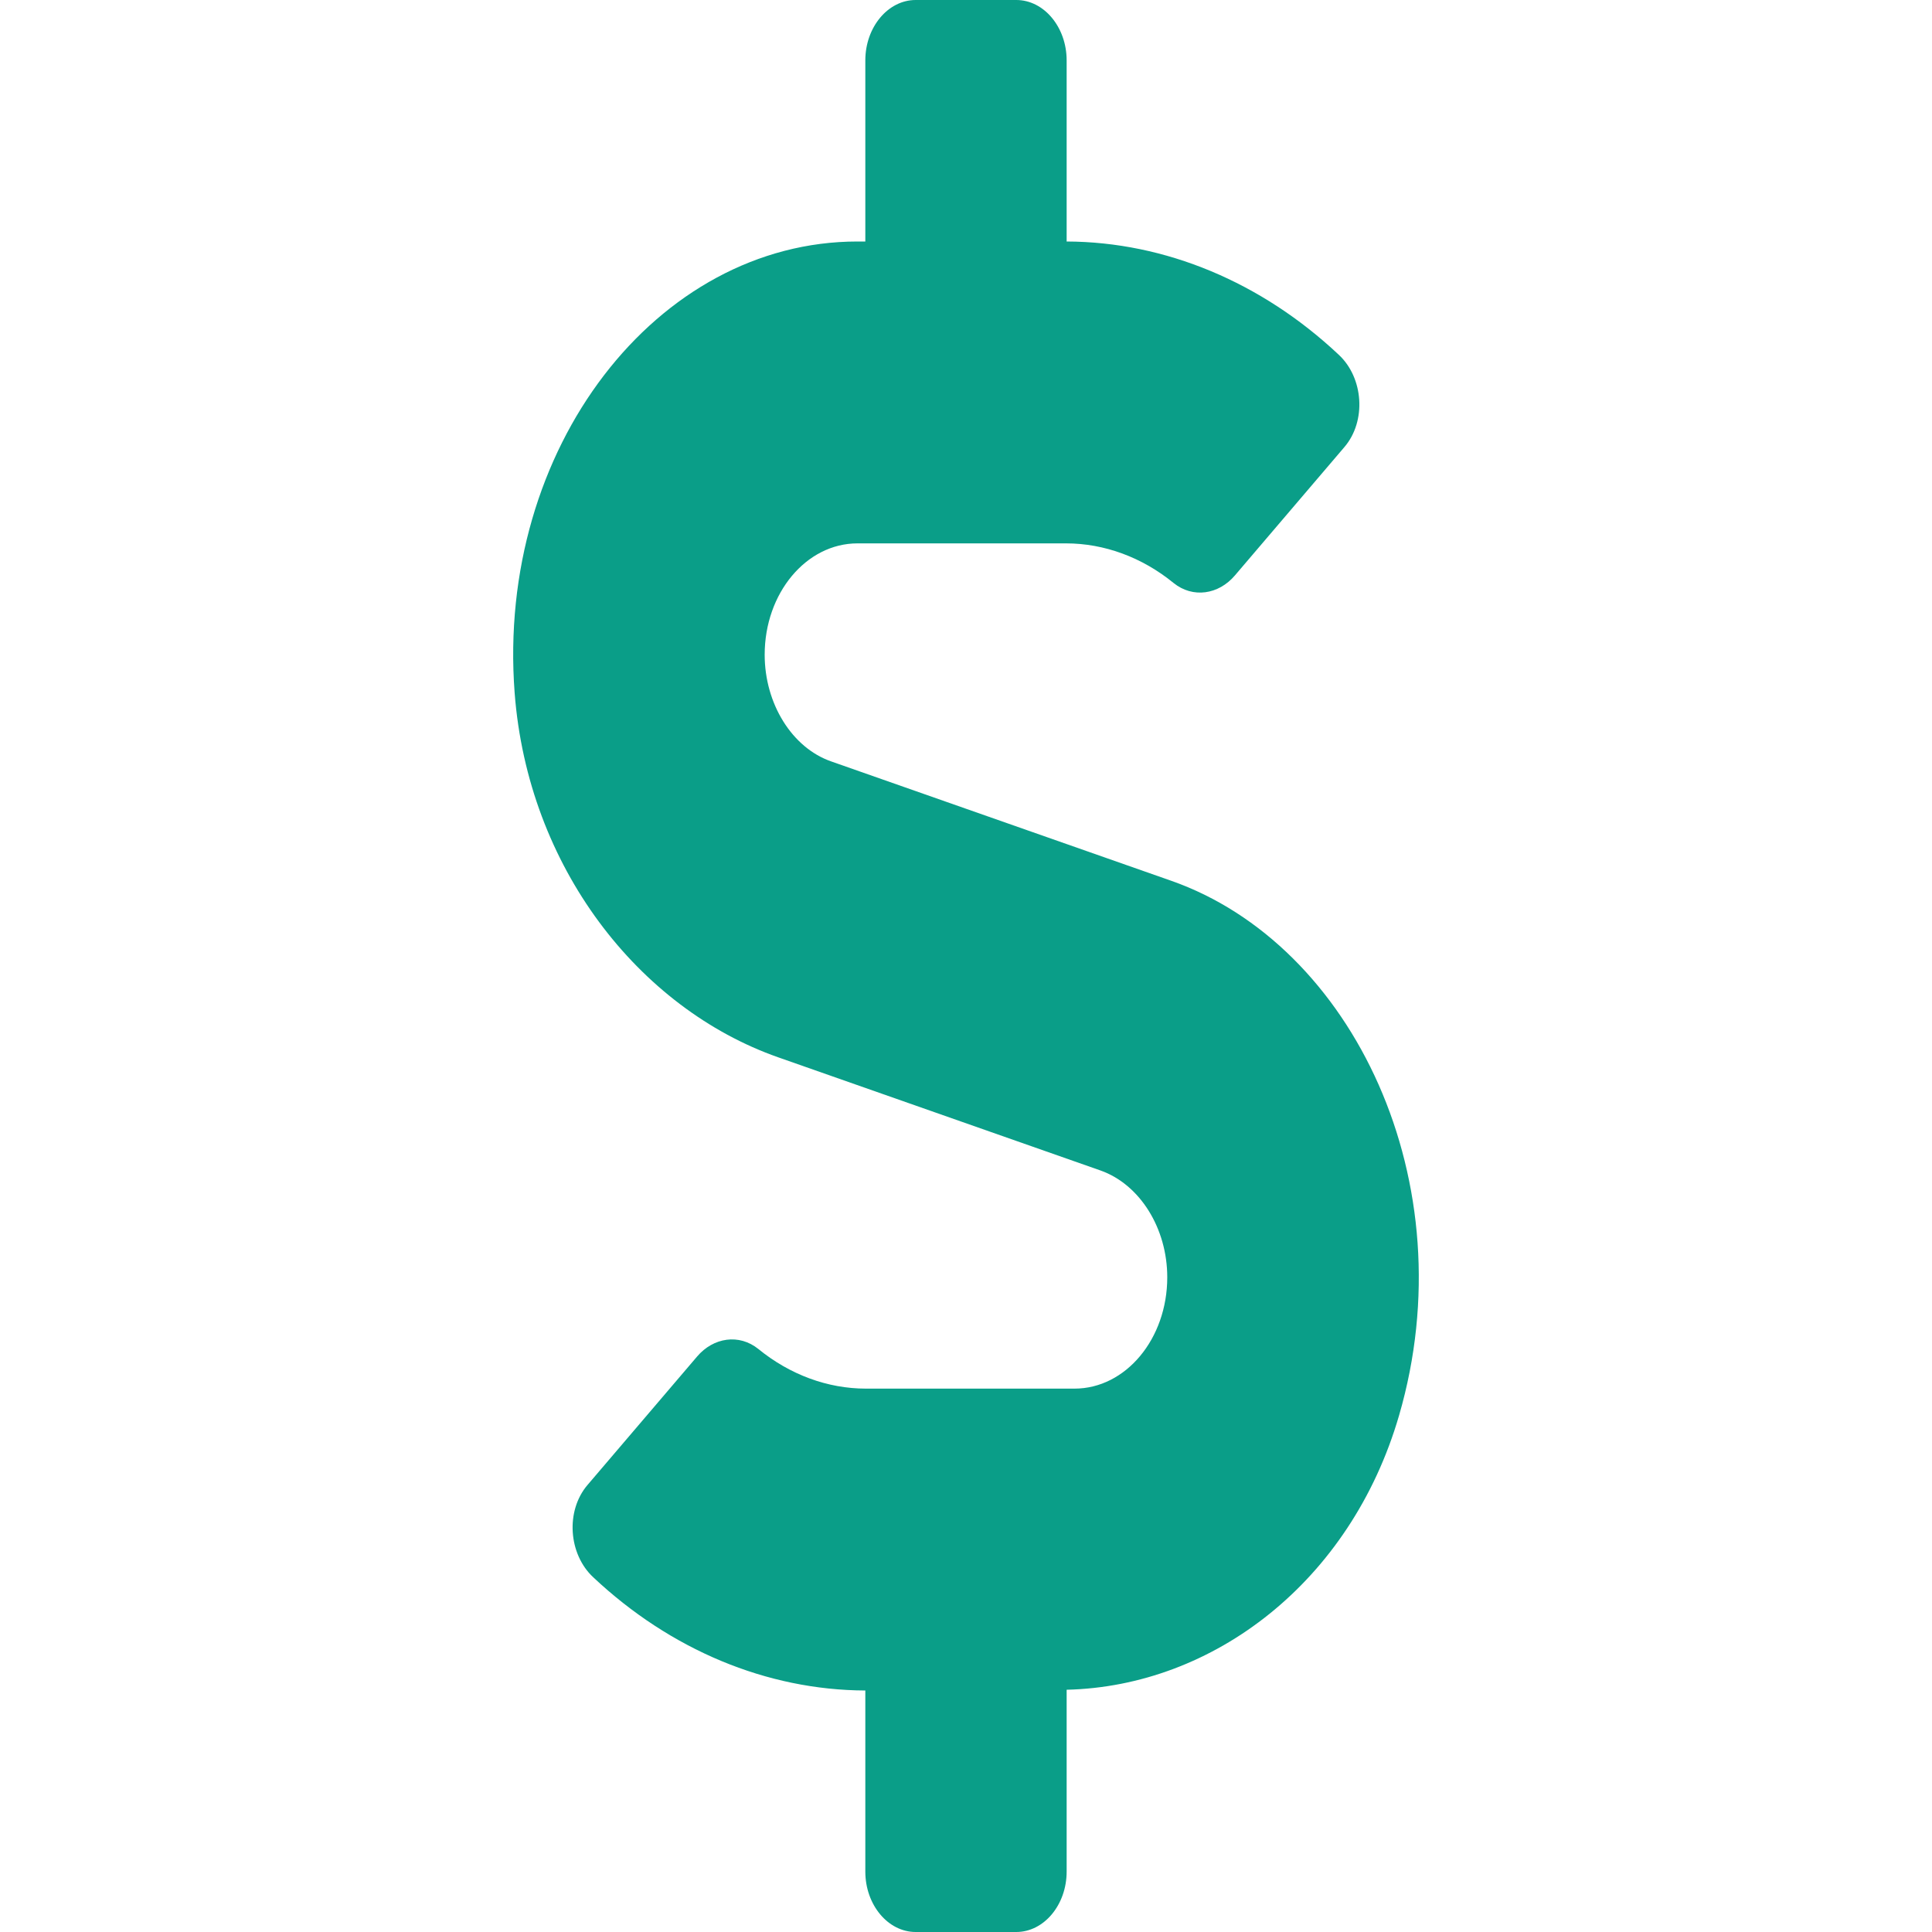 <svg width="64" height="64" viewBox="0 0 64 64" fill="none" xmlns="http://www.w3.org/2000/svg">
<path d="M38.793 29.175L27.54 25.225C26.238 24.775 25.331 23.312 25.331 21.688C25.331 19.65 26.707 18 28.405 18H35.313C36.584 18 37.834 18.462 38.876 19.312C39.511 19.825 40.366 19.7 40.908 19.062L44.533 14.812C45.273 13.95 45.169 12.512 44.346 11.75C41.793 9.35 38.605 8.012 35.334 8V2C35.334 0.9 34.583 0 33.666 0H30.332C29.416 0 28.665 0.9 28.665 2V8H28.405C21.768 8 16.434 14.838 17.048 22.95C17.486 28.712 21.153 33.4 25.779 35.025L36.459 38.775C37.761 39.237 38.667 40.688 38.667 42.312C38.667 44.35 37.292 46 35.594 46H28.686C27.415 46 26.165 45.538 25.123 44.688C24.487 44.175 23.633 44.3 23.091 44.938L19.465 49.188C18.726 50.05 18.83 51.487 19.653 52.25C22.206 54.65 25.394 55.987 28.665 56V62C28.665 63.1 29.416 64 30.332 64H33.666C34.583 64 35.334 63.1 35.334 62V55.975C40.189 55.862 44.742 52.4 46.346 46.888C48.586 39.188 44.825 31.288 38.793 29.175Z" fill="#0A9E88"/>
</svg>
